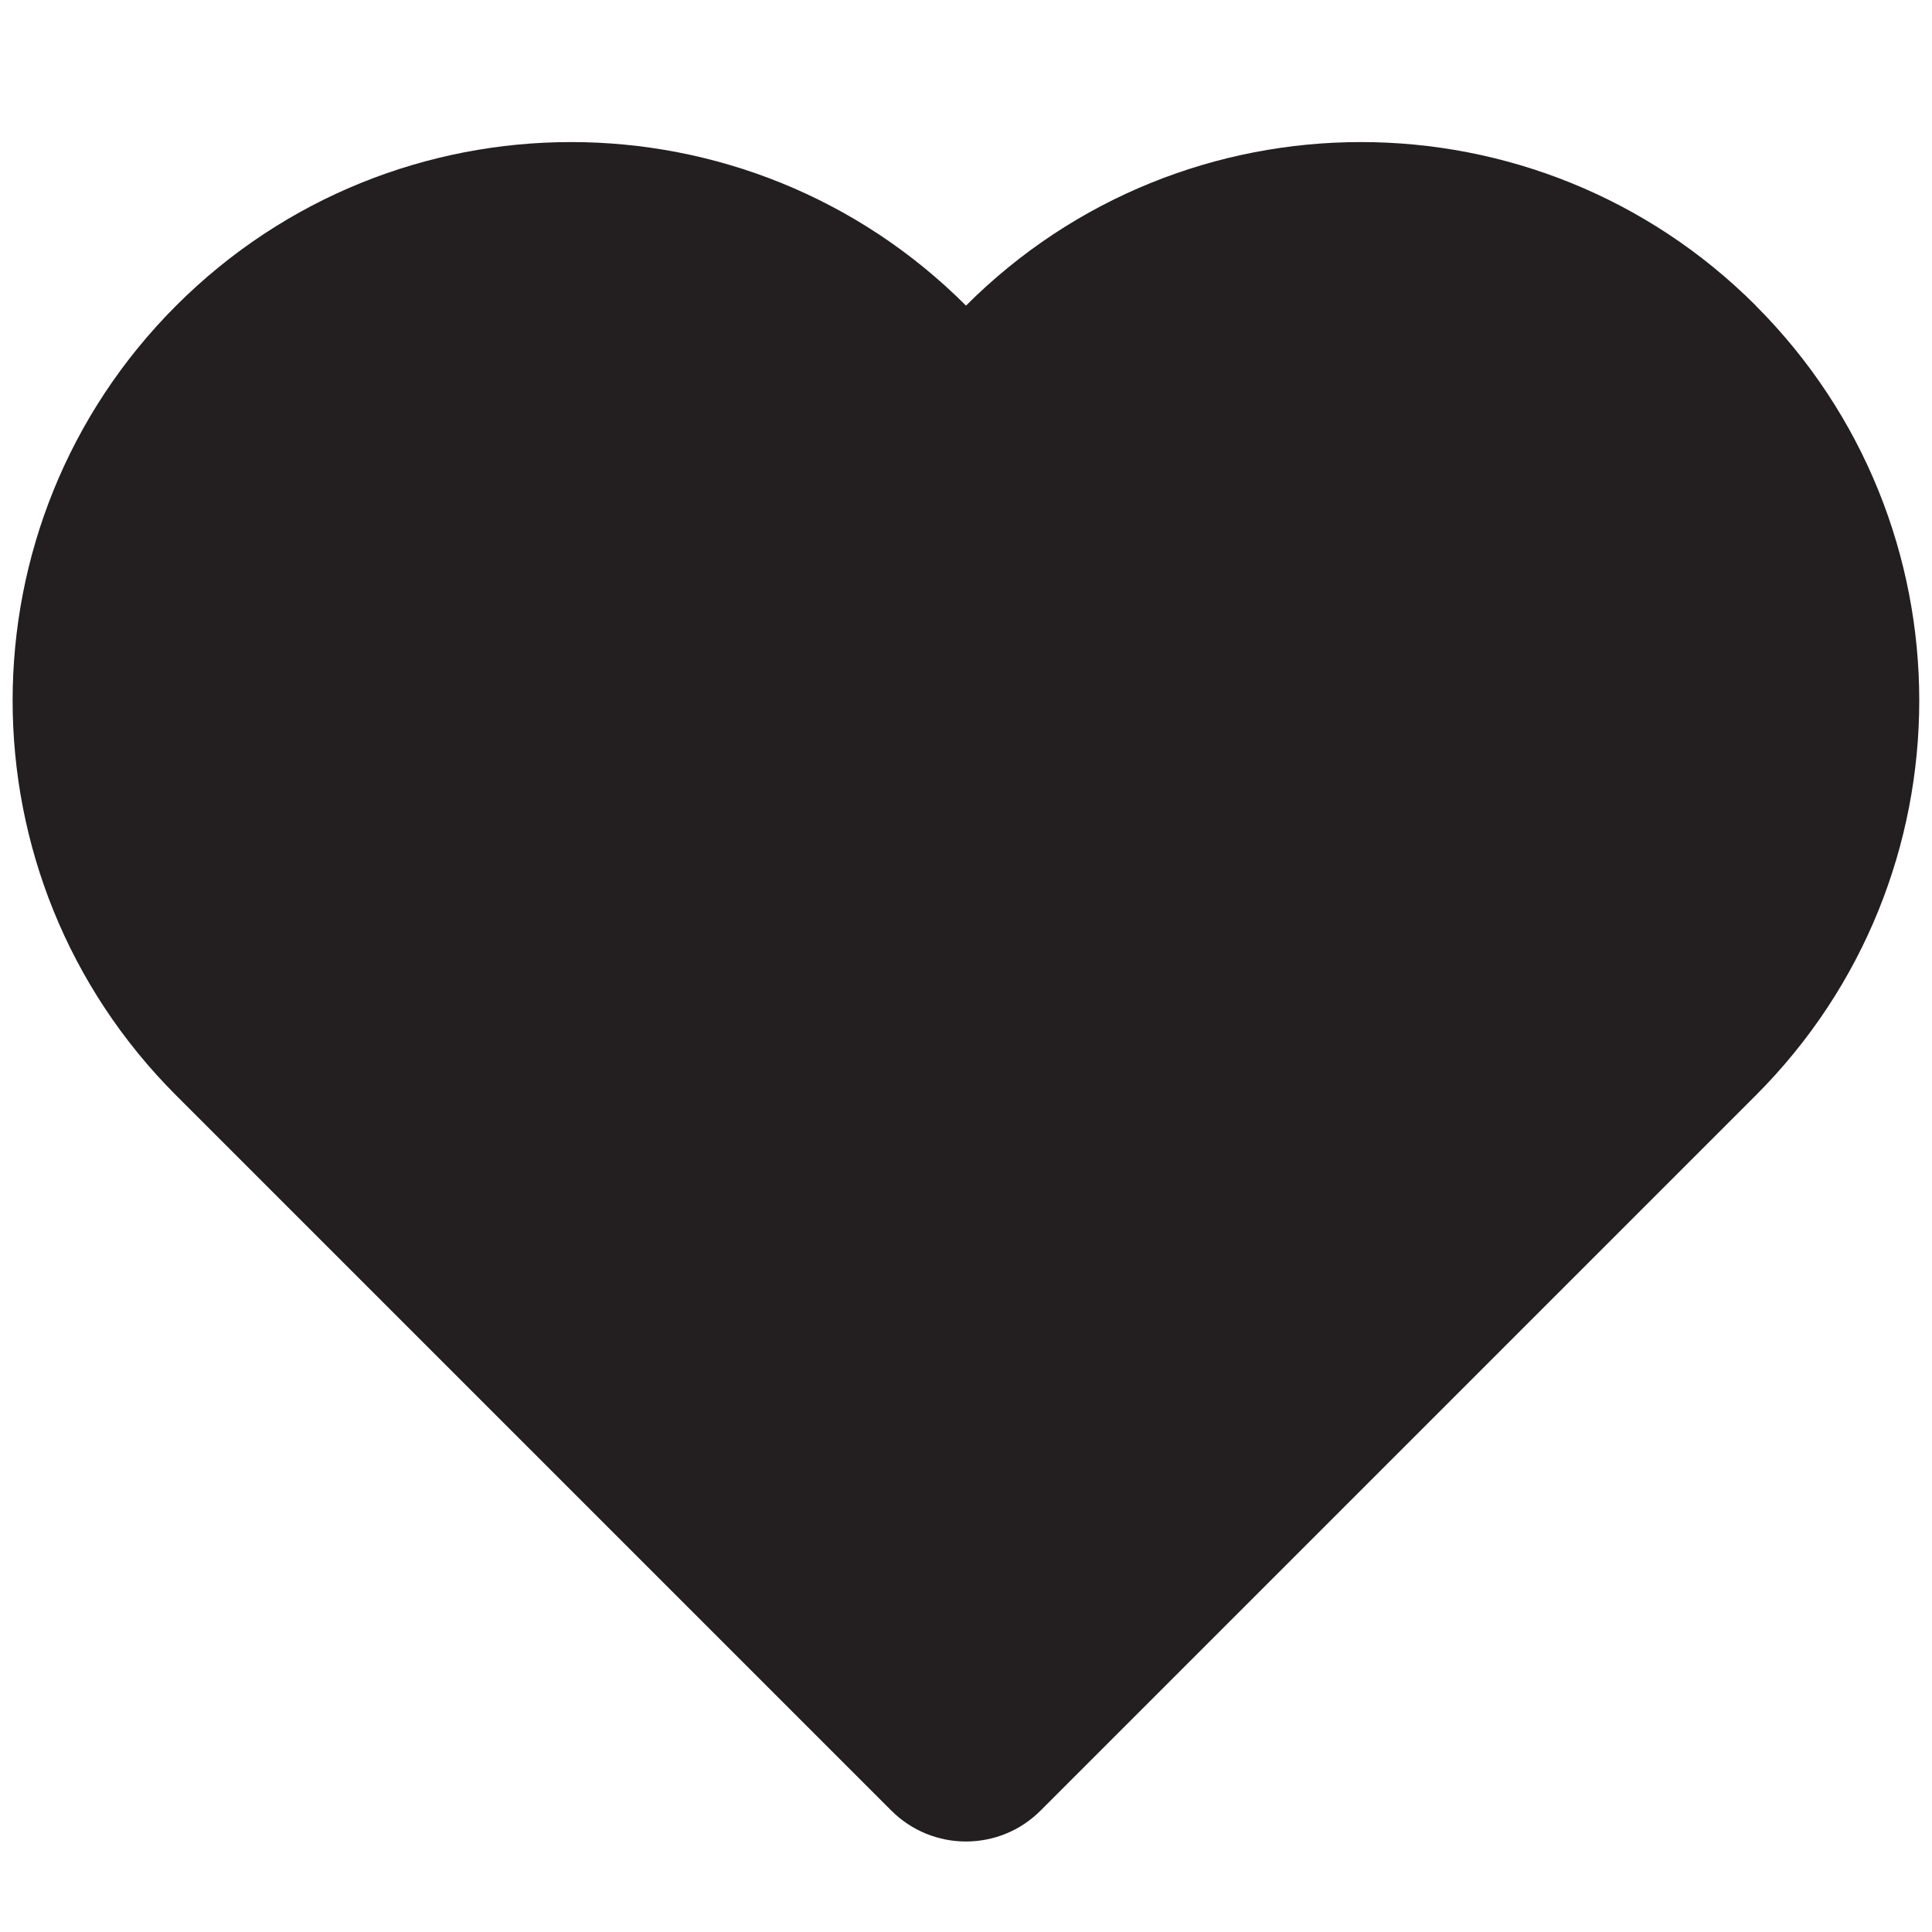 <?xml version="1.0" encoding="UTF-8"?><svg id="a" xmlns="http://www.w3.org/2000/svg" viewBox="0 0 16 16"><path d="m14.541,2.531c-1.806-1.806-4.735-1.806-6.541,0C6.194.725,3.265.725,1.459,2.531c-1.806,1.806-1.806,4.735,0,6.541l5.303,5.303.619.619c.342.342.896.342,1.237,0l.619-.619,5.303-5.303c1.806-1.806,1.806-4.735,0-6.541Z" style="fill:#231f20;"/></svg>